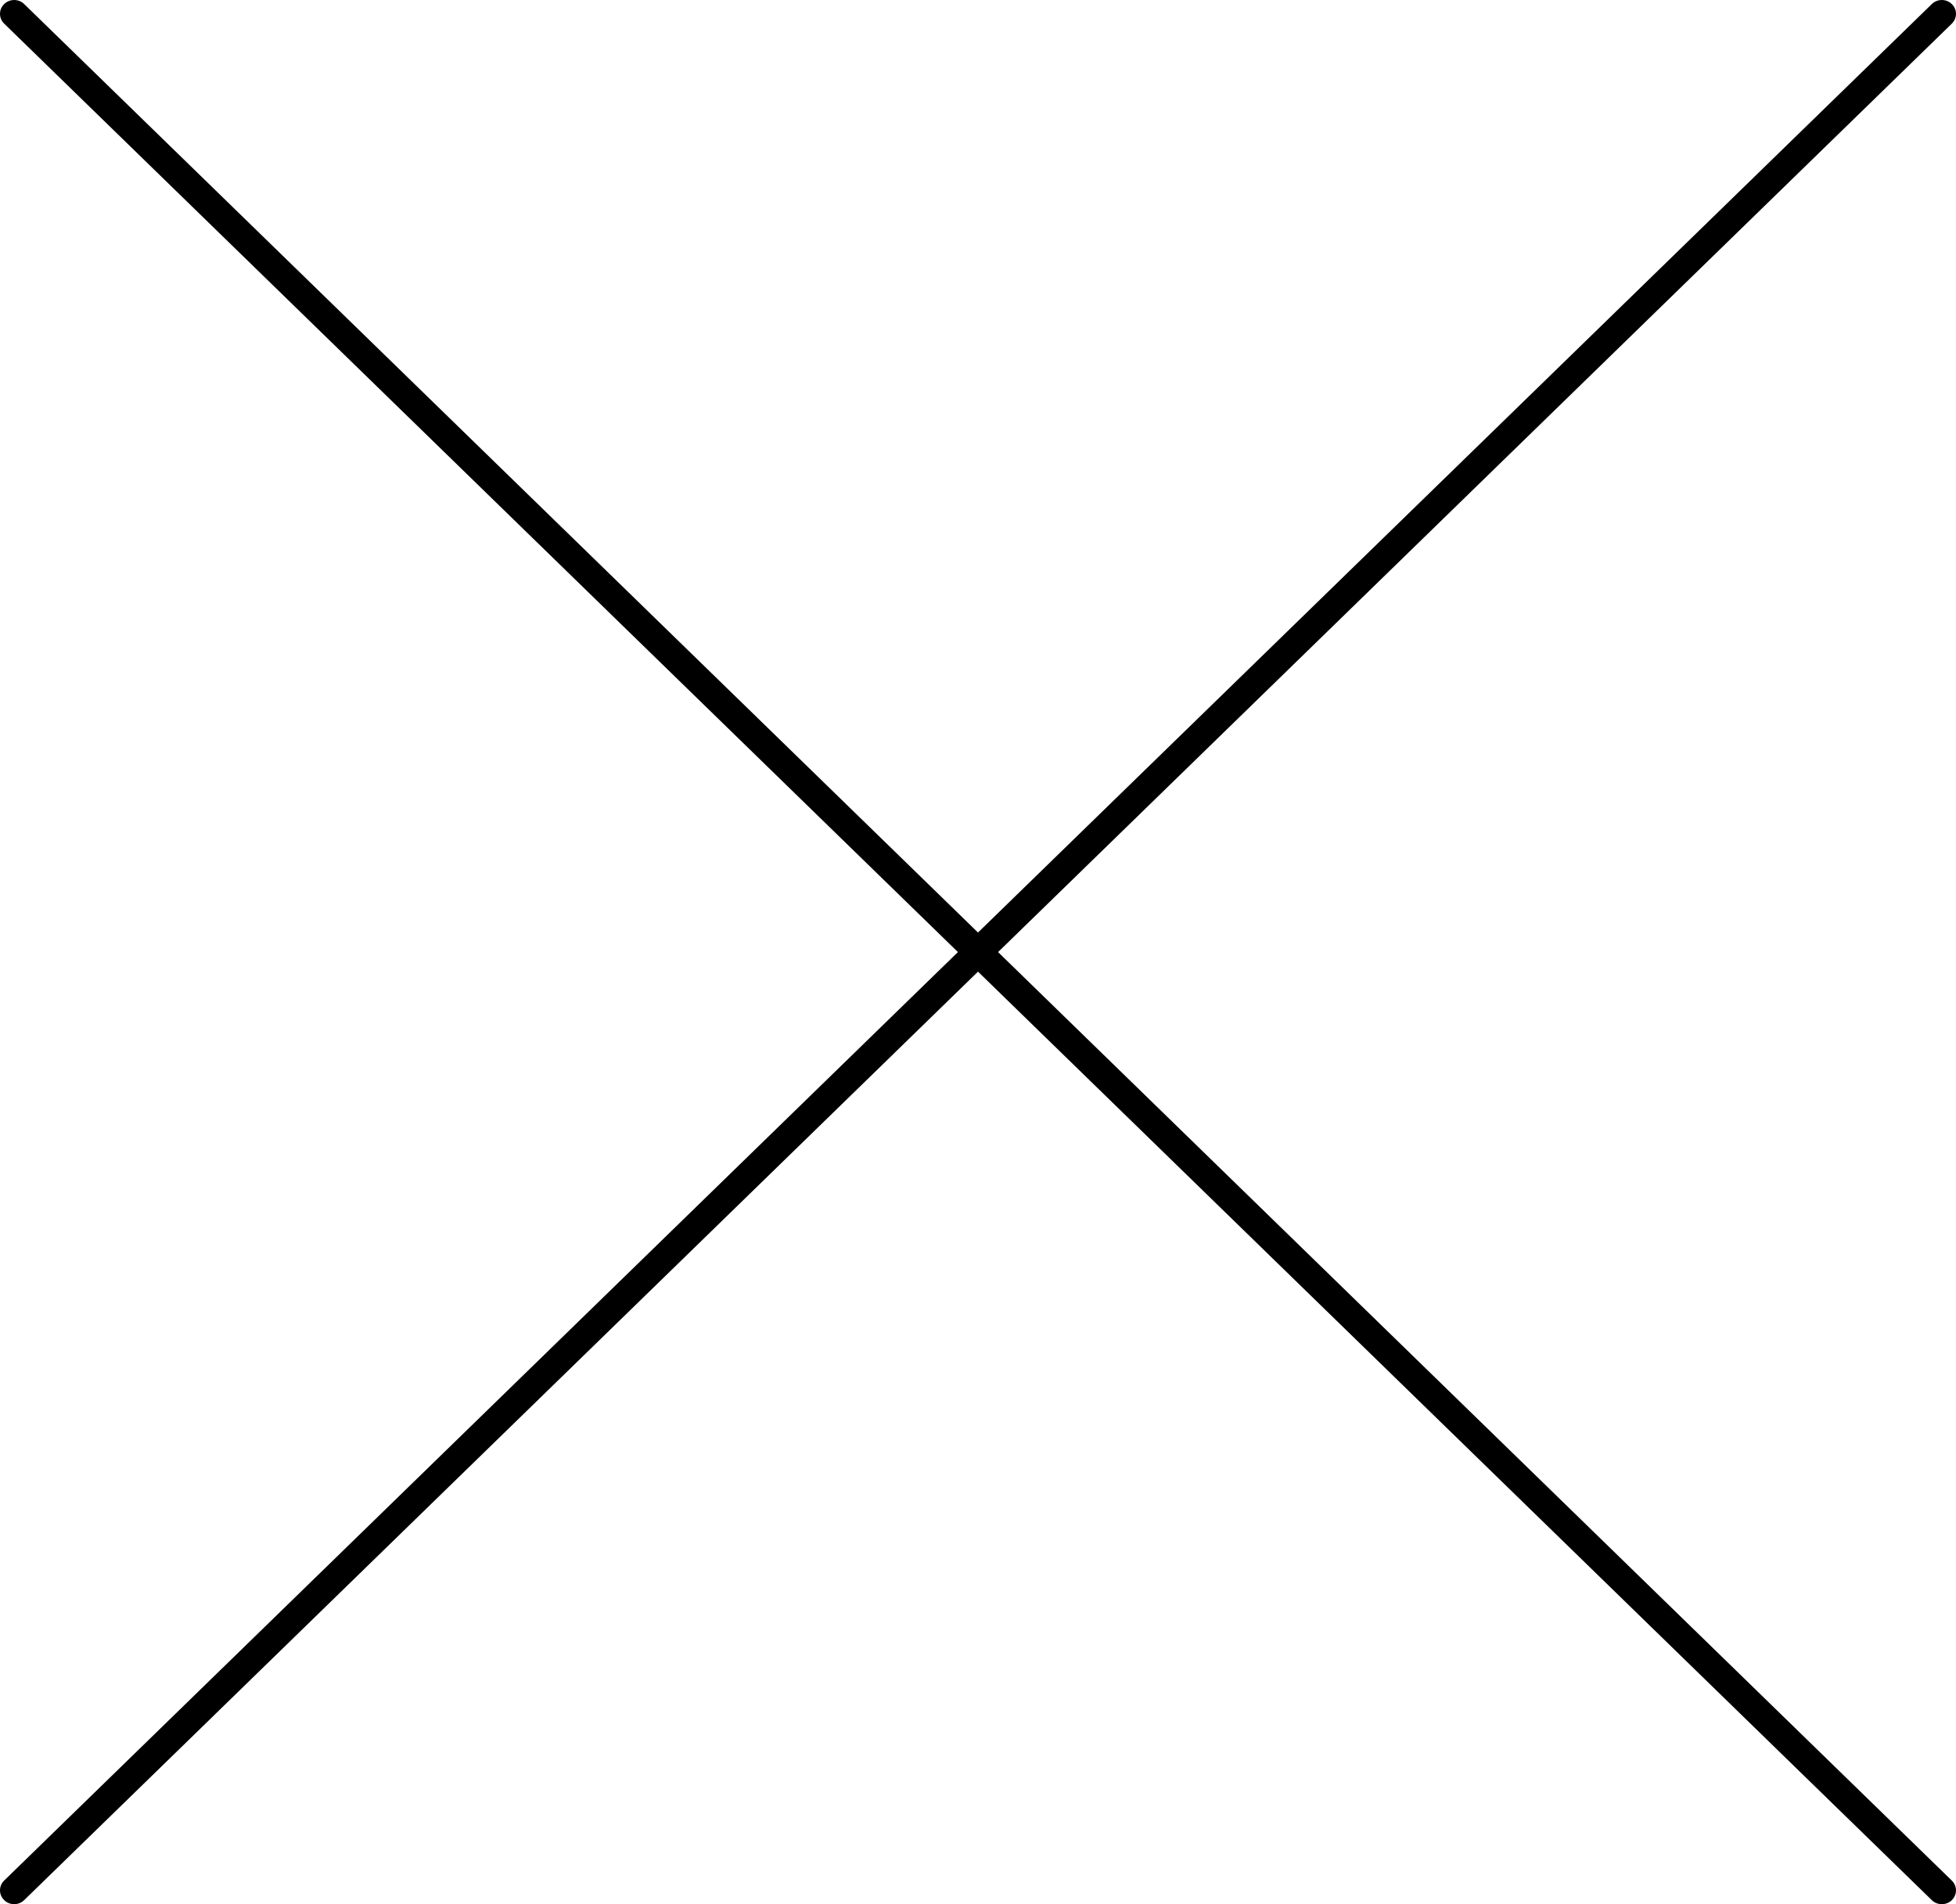 <svg width="38" height="37" viewBox="0 0 38 37" fill="none" xmlns="http://www.w3.org/2000/svg">
<path d="M19.39 18.5L37.919 0.459C38.027 0.354 38.027 0.184 37.919 0.079C37.812 -0.026 37.637 -0.026 37.53 0.079L19 18.12L0.47 0.079C0.362 -0.026 0.188 -0.026 0.081 0.079C-0.027 0.184 -0.027 0.354 0.081 0.459L18.61 18.5L0.081 36.541C-0.027 36.646 -0.027 36.816 0.081 36.921C0.134 36.974 0.205 37 0.276 37C0.346 37 0.417 36.973 0.47 36.921L19 18.88L37.53 36.922C37.583 36.974 37.654 37 37.724 37C37.795 37 37.866 36.974 37.919 36.922C38.027 36.816 38.026 36.646 37.919 36.542L19.39 18.5Z" fill="black"/>
</svg>
